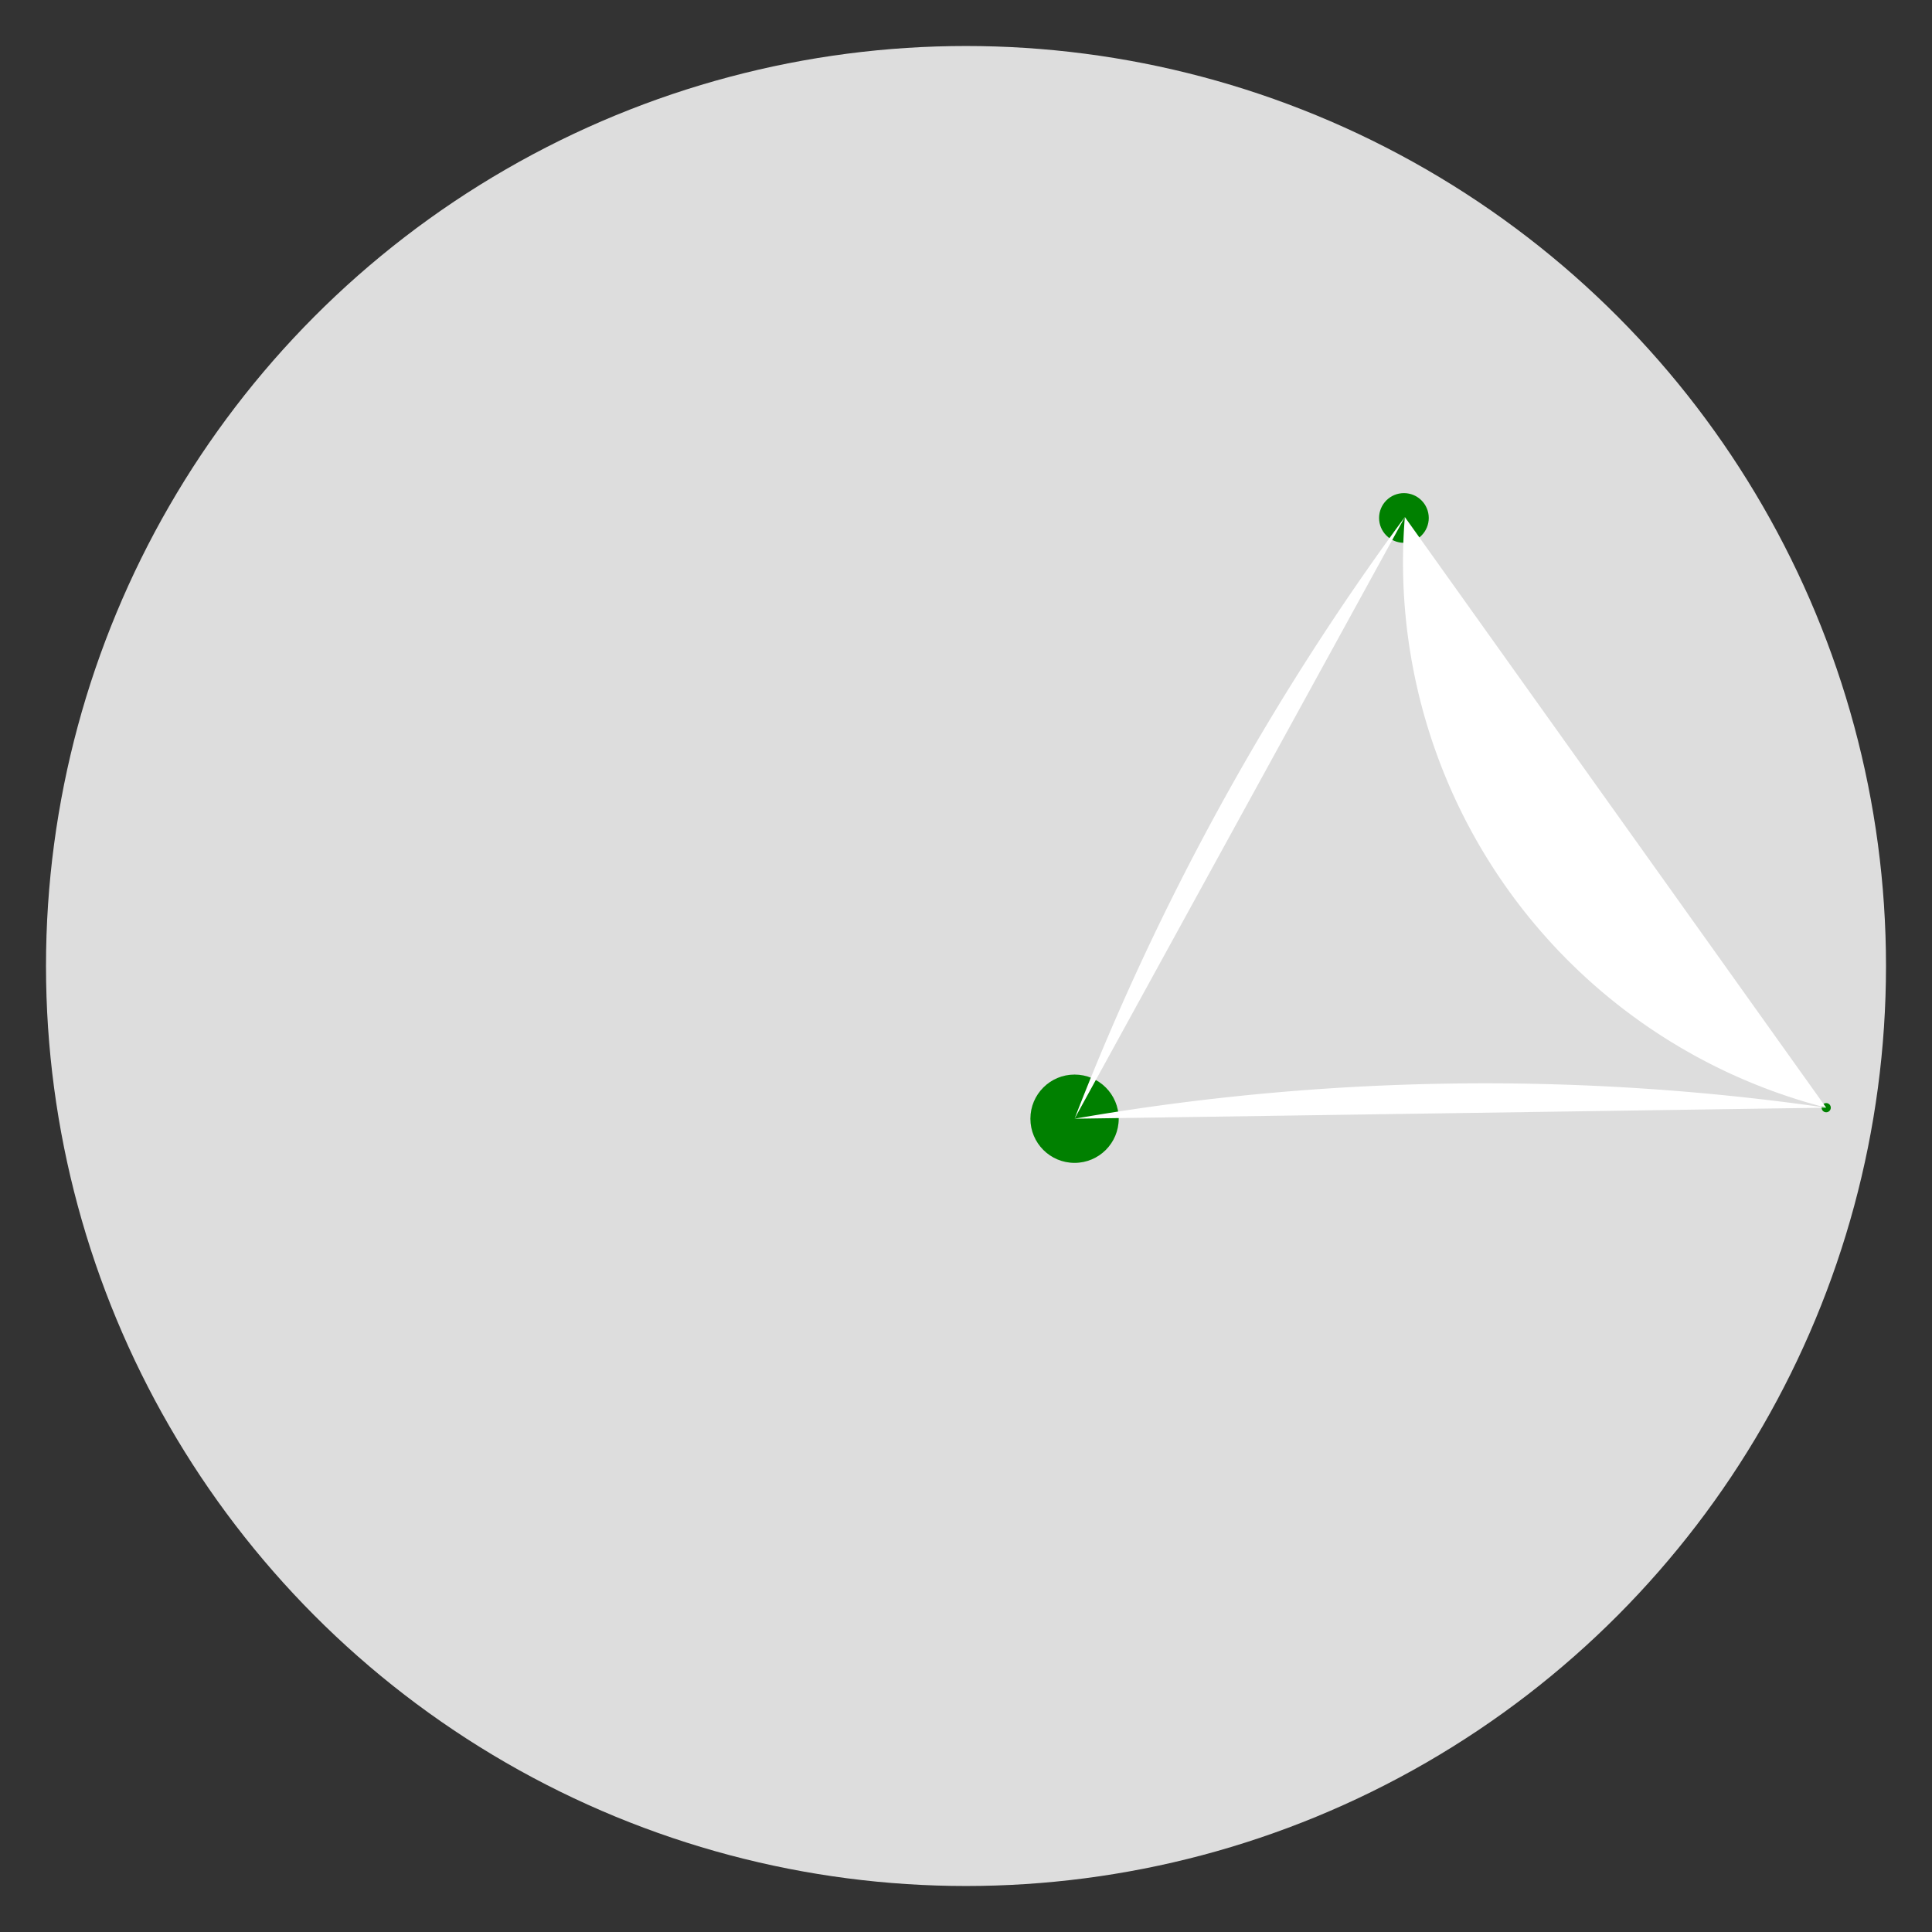 <?xml version="1.0" encoding="UTF-8"?>
<svg xmlns="http://www.w3.org/2000/svg" xmlns:xlink="http://www.w3.org/1999/xlink"
     width="400" height="400.0" viewBox="-1.05 -1.05 2.1 2.1">
<rect x="-1.05" y="-1.05" width="2.1" height="2.1" fill="#333333" stroke="none"/>
<defs>
</defs>
<circle cx="0" cy="0" r="1" fill="#ddd" />
<circle cx="0.476" cy="-0.487" r="0.027" fill="green" />
<circle cx="0.118" cy="0.166" r="0.048" fill="green" />
<circle cx="0.935" cy="0.154" r="0.005" fill="green" />
<path d="M0.477,-0.488 A2.819,2.819,0,0,0,0.118,0.166" hradius="0.01" fill="white" />
<path d="M0.477,-0.488 A0.612,0.612,0,0,0,0.935,0.154" hradius="0.01" fill="white" />
<path d="M0.118,0.166 A2.609,2.609,0,0,1,0.935,0.154" hradius="0.01" fill="white" />
</svg>